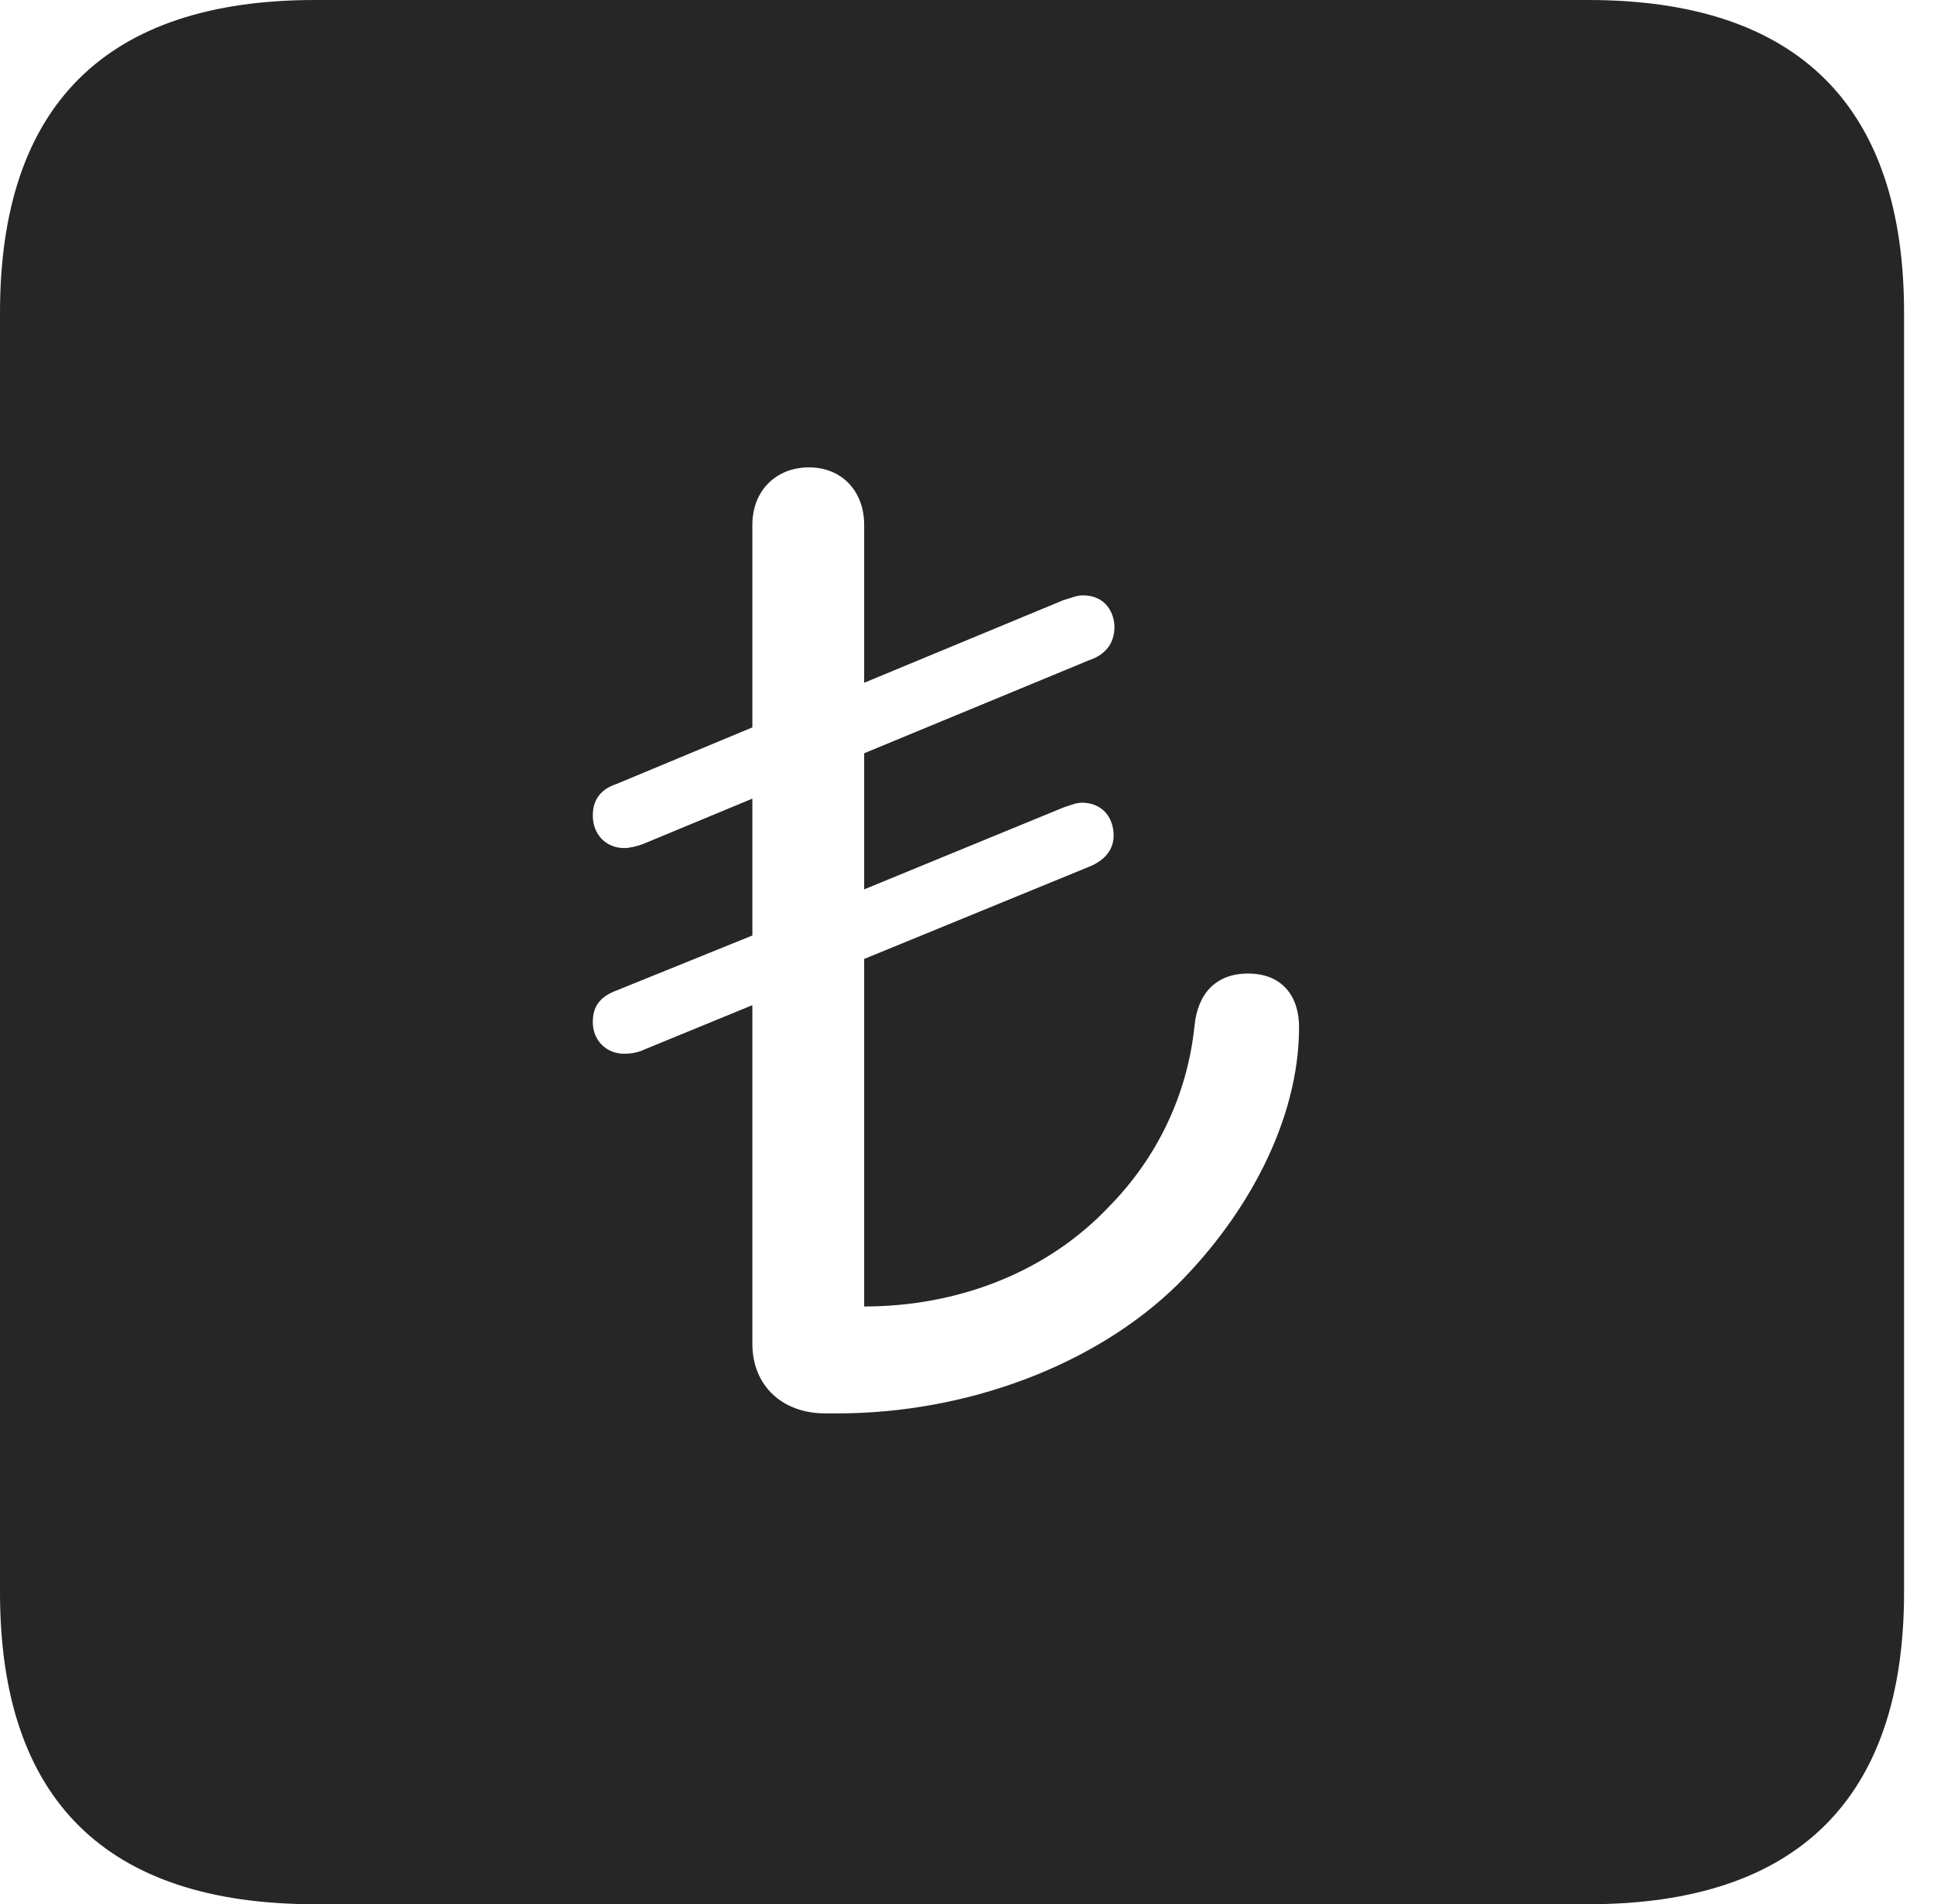 <?xml version="1.0" encoding="UTF-8"?>
<!--Generator: Apple Native CoreSVG 326-->
<!DOCTYPE svg
PUBLIC "-//W3C//DTD SVG 1.1//EN"
       "http://www.w3.org/Graphics/SVG/1.1/DTD/svg11.dtd">
<svg version="1.1" xmlns="http://www.w3.org/2000/svg" xmlns:xlink="http://www.w3.org/1999/xlink" viewBox="0 0 23.32 22.959">
 <g>
  <rect height="22.959" opacity="0" width="23.32" x="0" y="0"/>
  <path d="M22.959 3.77L22.959 19.199C22.959 21.68 21.68 22.959 19.15 22.959L3.799 22.959C1.279 22.959 0 21.699 0 19.199L0 3.77C0 1.27 1.279 0 3.799 0L19.15 0C21.68 0 22.959 1.279 22.959 3.77ZM9.072 6.328L9.072 8.77L7.432 9.453C7.227 9.521 7.148 9.658 7.148 9.834C7.148 10.059 7.305 10.225 7.529 10.225C7.588 10.225 7.676 10.205 7.754 10.176L9.072 9.629L9.072 11.279L7.432 11.943C7.227 12.021 7.148 12.139 7.148 12.324C7.148 12.539 7.305 12.705 7.529 12.705C7.588 12.705 7.686 12.695 7.764 12.656L9.072 12.119L9.072 16.201C9.072 16.709 9.434 17.041 9.951 17.041L10.098 17.041C11.65 17.041 13.203 16.465 14.199 15.488C15.039 14.648 15.664 13.506 15.664 12.383C15.664 12.021 15.469 11.738 15.049 11.738C14.658 11.738 14.443 11.982 14.404 12.363C14.316 13.223 13.935 13.975 13.379 14.541C12.617 15.352 11.533 15.752 10.42 15.752L10.42 11.562L13.135 10.449C13.33 10.371 13.428 10.234 13.428 10.078C13.428 9.834 13.271 9.678 13.047 9.678C12.979 9.678 12.91 9.707 12.822 9.736L10.42 10.723L10.42 9.082L13.135 7.959C13.34 7.891 13.438 7.744 13.438 7.559C13.438 7.402 13.34 7.178 13.057 7.178C12.988 7.178 12.92 7.207 12.822 7.236L10.42 8.232L10.42 6.328C10.42 5.918 10.146 5.635 9.756 5.635C9.355 5.635 9.072 5.918 9.072 6.328Z" fill="black" fill-opacity="0.85"/>
 </g>
</svg>
